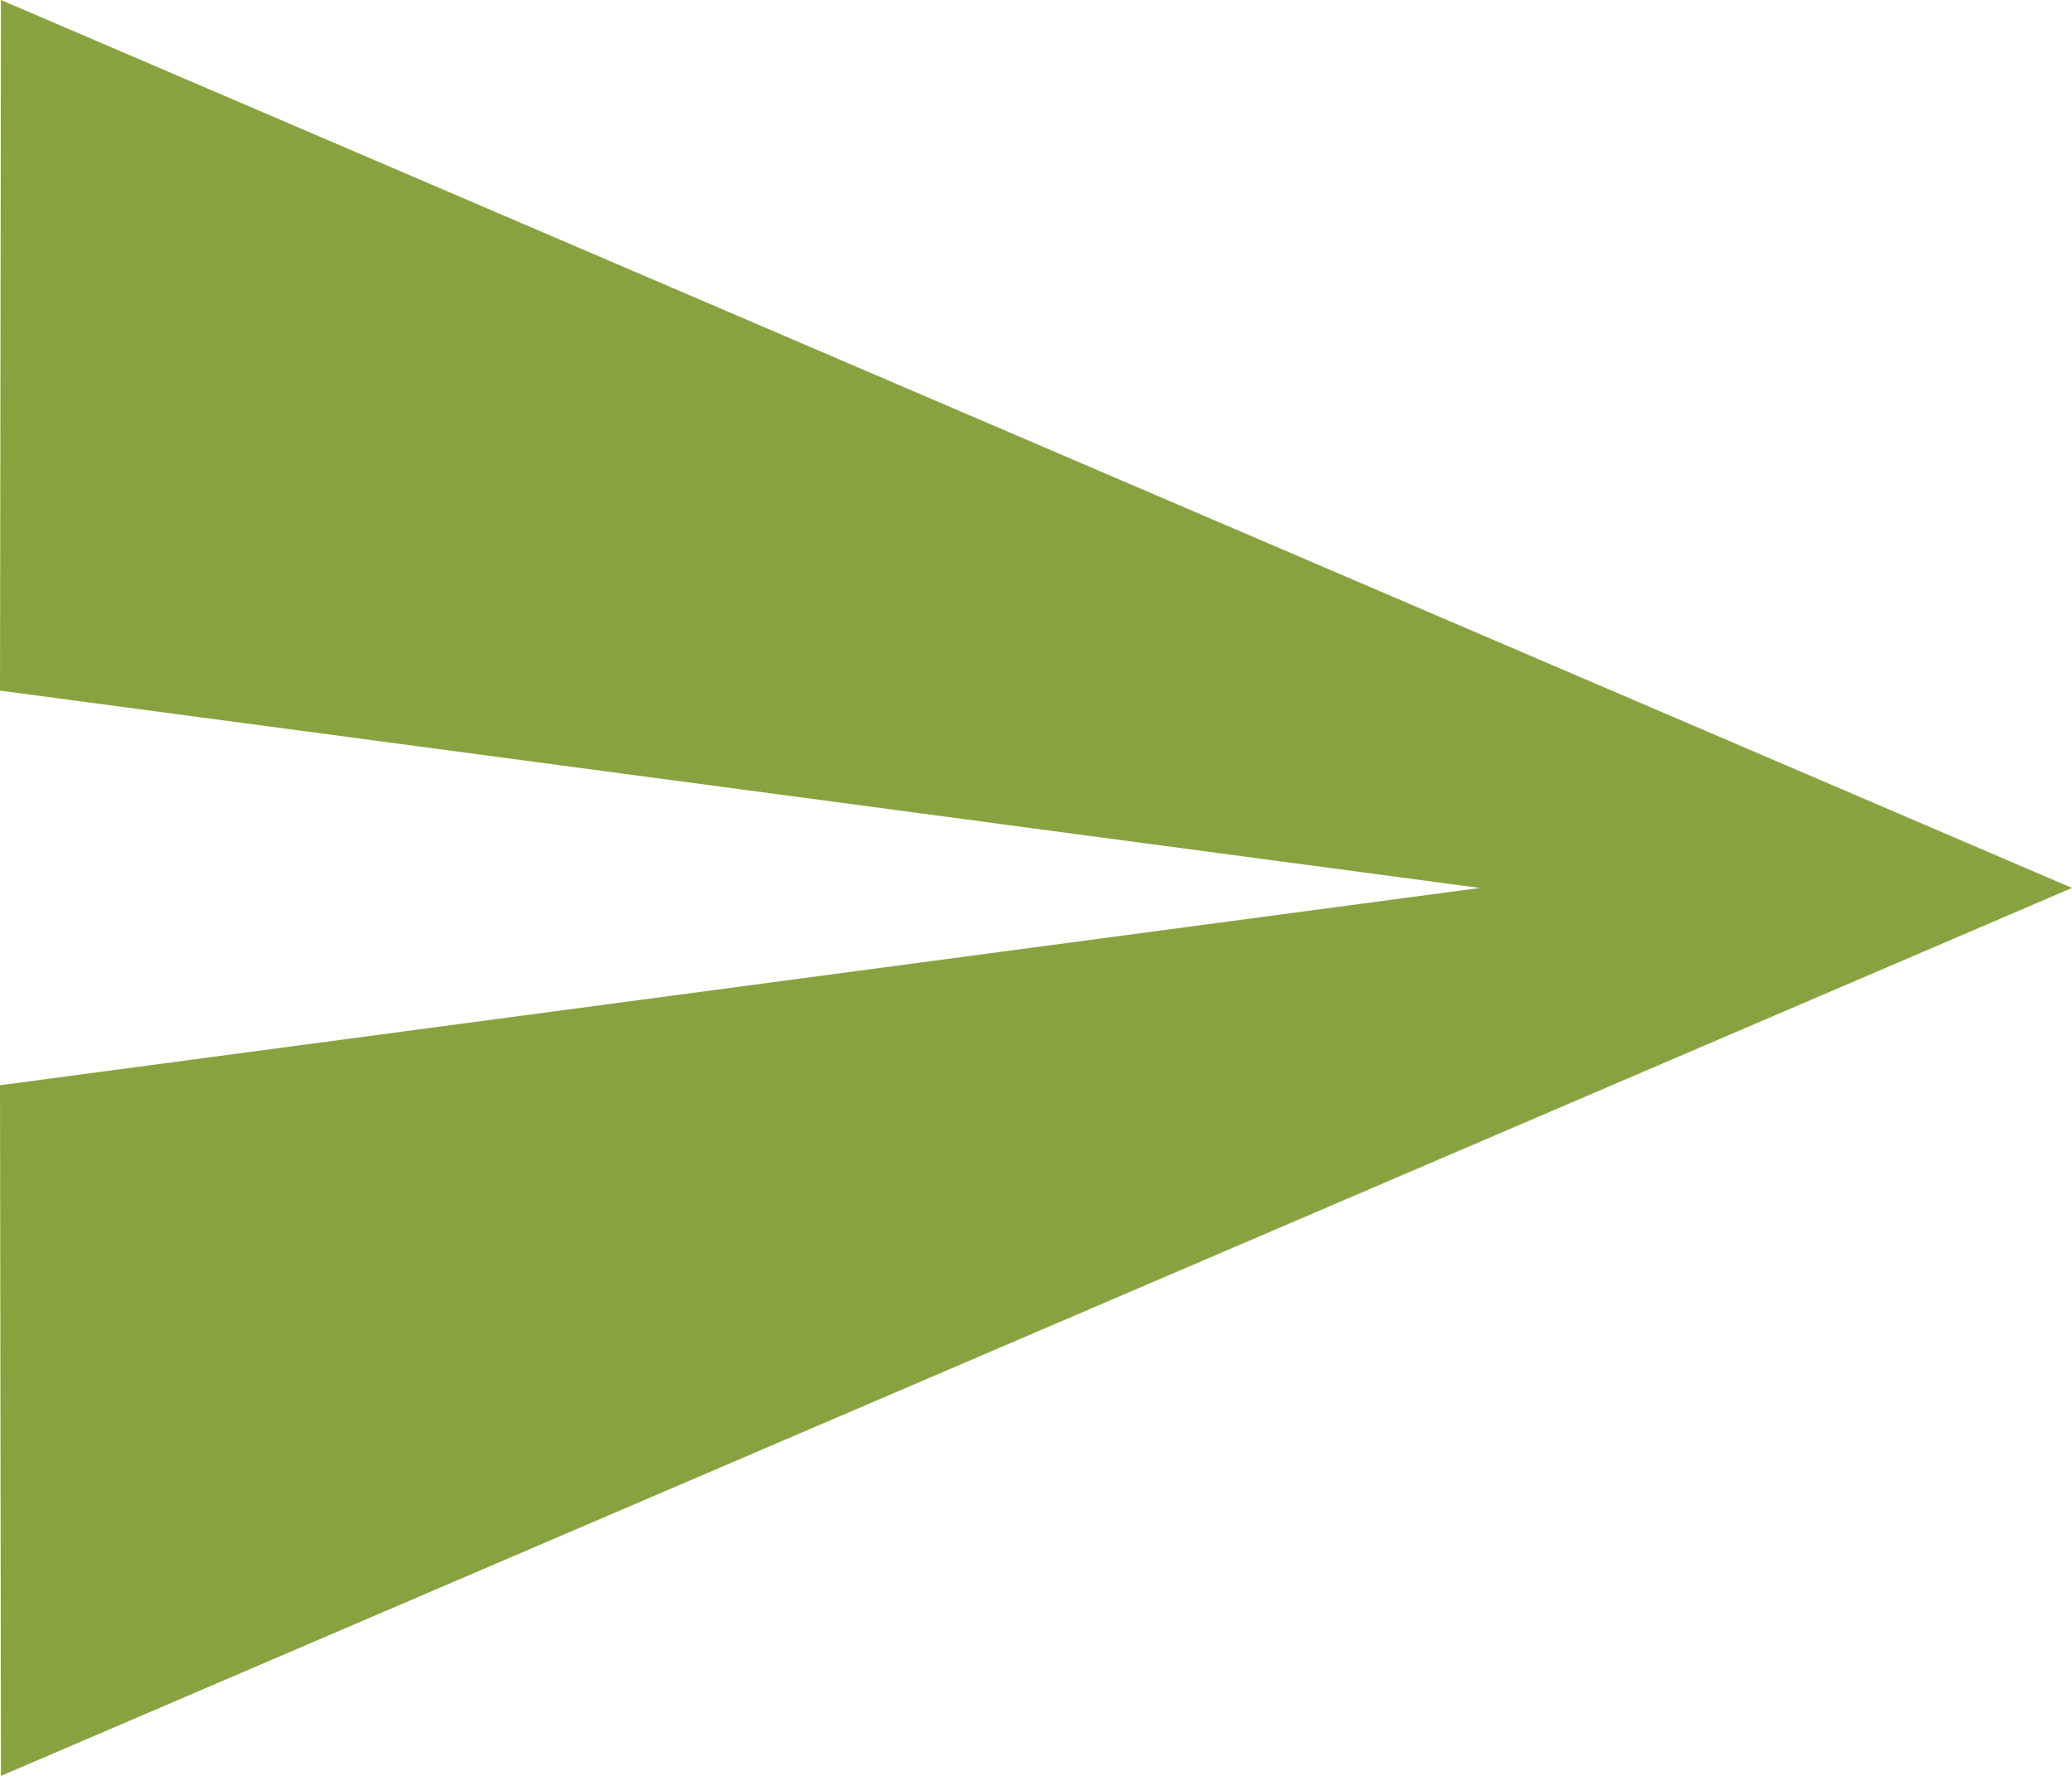 <?xml version="1.0" encoding="UTF-8" standalone="no"?>
<svg width="21px" height="18px" viewBox="0 0 21 18" version="1.1" xmlns="http://www.w3.org/2000/svg" xmlns:xlink="http://www.w3.org/1999/xlink">
    <!-- Generator: Sketch 43.2 (39069) - http://www.bohemiancoding.com/sketch -->
    <title>ic_send_green</title>
    <desc>Created with Sketch.</desc>
    <defs></defs>
    <g id="Page-1" stroke="none" stroke-width="1" fill="none" fill-rule="evenodd">
        <g id="Assets" transform="translate(-866, -607)">
            <g id="ic_send_green" transform="translate(864, 604)">
                <polygon id="Bounds-Copy" fill-opacity="0" fill="#FFFFFF" points="0 0 24 0 24 24 0 24"></polygon>
                <polygon id="Shape-Copy" fill="#89A240" points="2.01 21 23 12 2.01 3 2 10 17 12 2 14"></polygon>
            </g>
        </g>
    </g>
</svg>